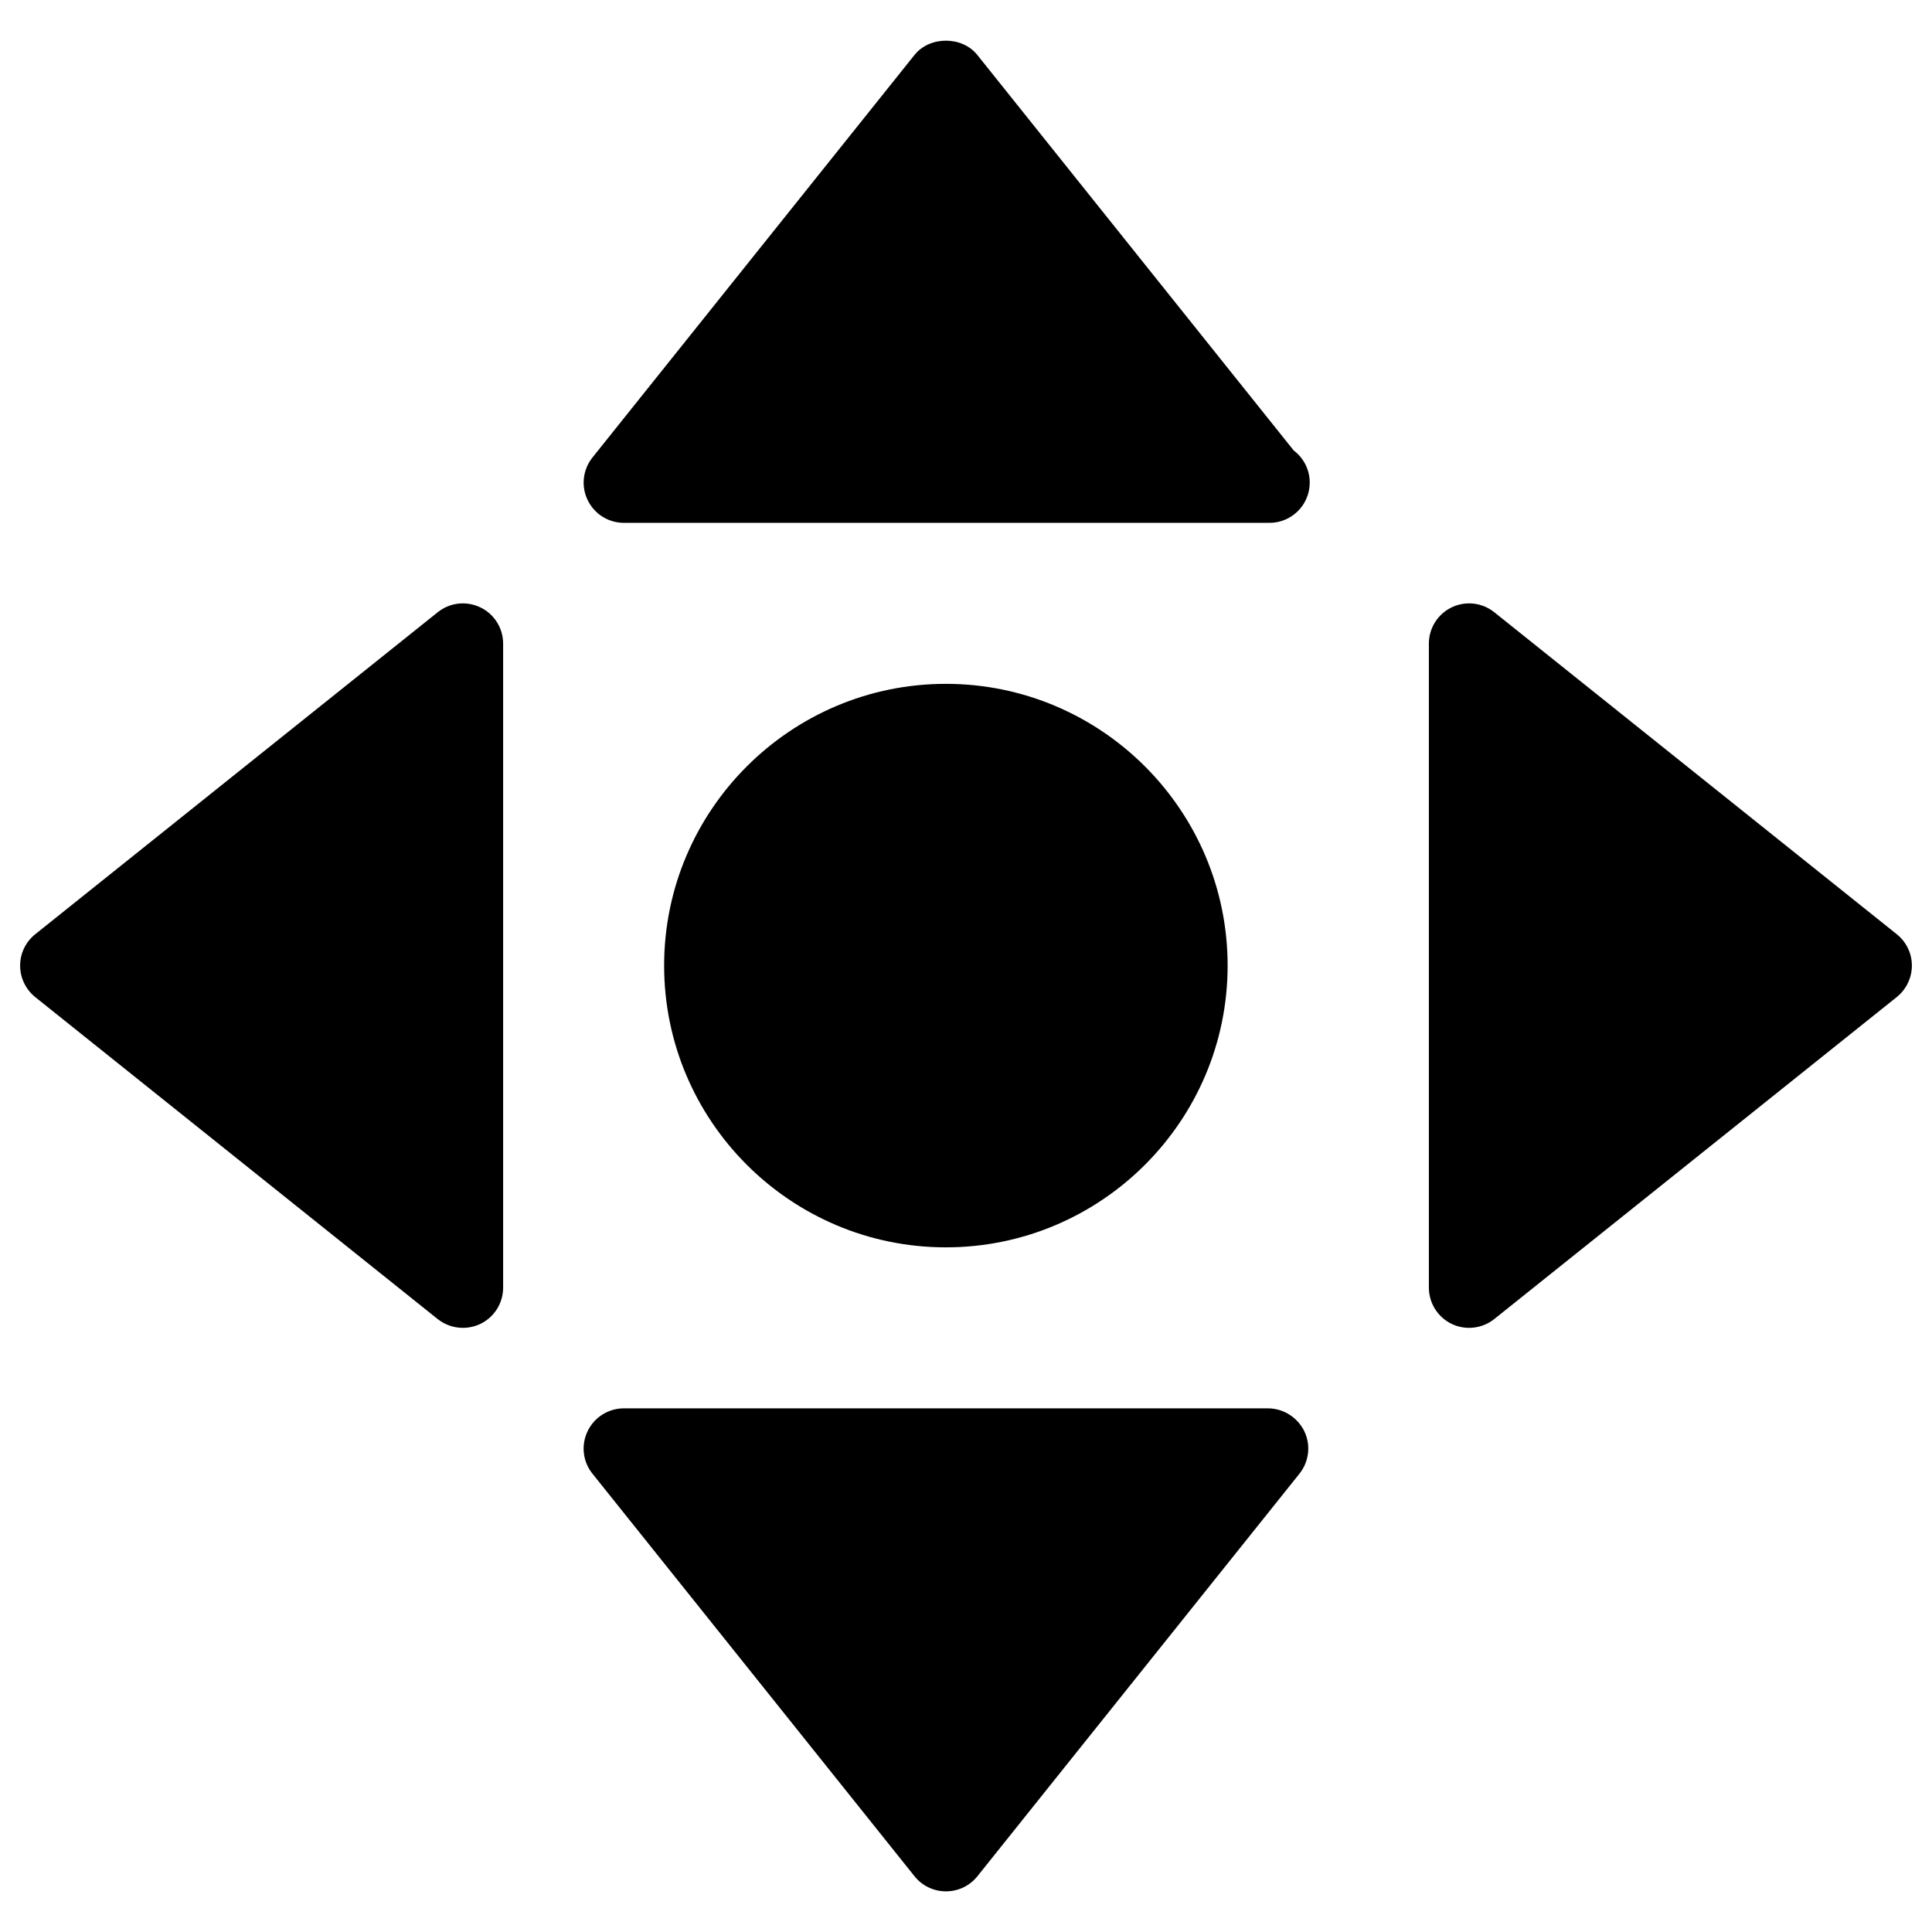 <?xml version="1.0" encoding="iso-8859-1"?>
<!-- Generator: Adobe Illustrator 19.0.0, SVG Export Plug-In . SVG Version: 6.00 Build 0)  -->
<svg version="1.1" id="Layer_1" xmlns="http://www.w3.org/2000/svg" xmlns:xlink="http://www.w3.org/1999/xlink" x="0px" y="0px"
	 viewBox="0 0 24 24" style="enable-background:new 0 0 24 24;" xml:space="preserve">
<g>
	<path d="M23.562,11.605l-5-4c-0.151-0.12-0.355-0.144-0.529-0.06C17.86,7.628,17.75,7.803,17.75,7.995v8
		c0,0.192,0.11,0.367,0.283,0.451c0.069,0.033,0.144,0.049,0.217,0.049c0.111,0,0.222-0.037,0.312-0.109l5-4
		c0.118-0.095,0.188-0.239,0.188-0.391S23.681,11.7,23.562,11.605z"/>
	<path d="M5.967,7.545c-0.175-0.084-0.379-0.06-0.529,0.06l-5,4C0.319,11.7,0.25,11.843,0.25,11.995s0.069,0.295,0.187,0.391l5,4
		c0.091,0.072,0.201,0.109,0.313,0.109c0.073,0,0.147-0.016,0.217-0.049c0.173-0.083,0.283-0.258,0.283-0.451v-8
		C6.25,7.803,6.14,7.628,5.967,7.545z"/>
	<path d="M15.75,17.495h-8c-0.192,0-0.367,0.11-0.45,0.283c-0.084,0.173-0.061,0.379,0.06,0.529l4,5
		c0.095,0.119,0.238,0.188,0.391,0.188s0.296-0.069,0.391-0.188l4-5c0.12-0.15,0.144-0.356,0.06-0.529
		C16.117,17.606,15.942,17.495,15.75,17.495z"/>
	<path d="M12.141,0.683c-0.189-0.237-0.592-0.237-0.781,0l-4,5c-0.12,0.15-0.144,0.356-0.06,0.529
		c0.083,0.173,0.258,0.283,0.45,0.283h8c0.007,0,0.015,0,0.02,0c0.276,0,0.5-0.224,0.5-0.5c0-0.163-0.078-0.308-0.199-0.399
		L12.141,0.683z"/>
	<path d="M15.25,11.995c0-1.93-1.57-3.5-3.5-3.5s-3.5,1.57-3.5,3.5s1.57,3.5,3.5,3.5S15.25,13.925,15.25,11.995z"/>
</g>
<g>
</g>
<g>
</g>
<g>
</g>
<g>
</g>
<g>
</g>
<g>
</g>
<g>
</g>
<g>
</g>
<g>
</g>
<g>
</g>
<g>
</g>
<g>
</g>
<g>
</g>
<g>
</g>
<g>
</g>
</svg>
